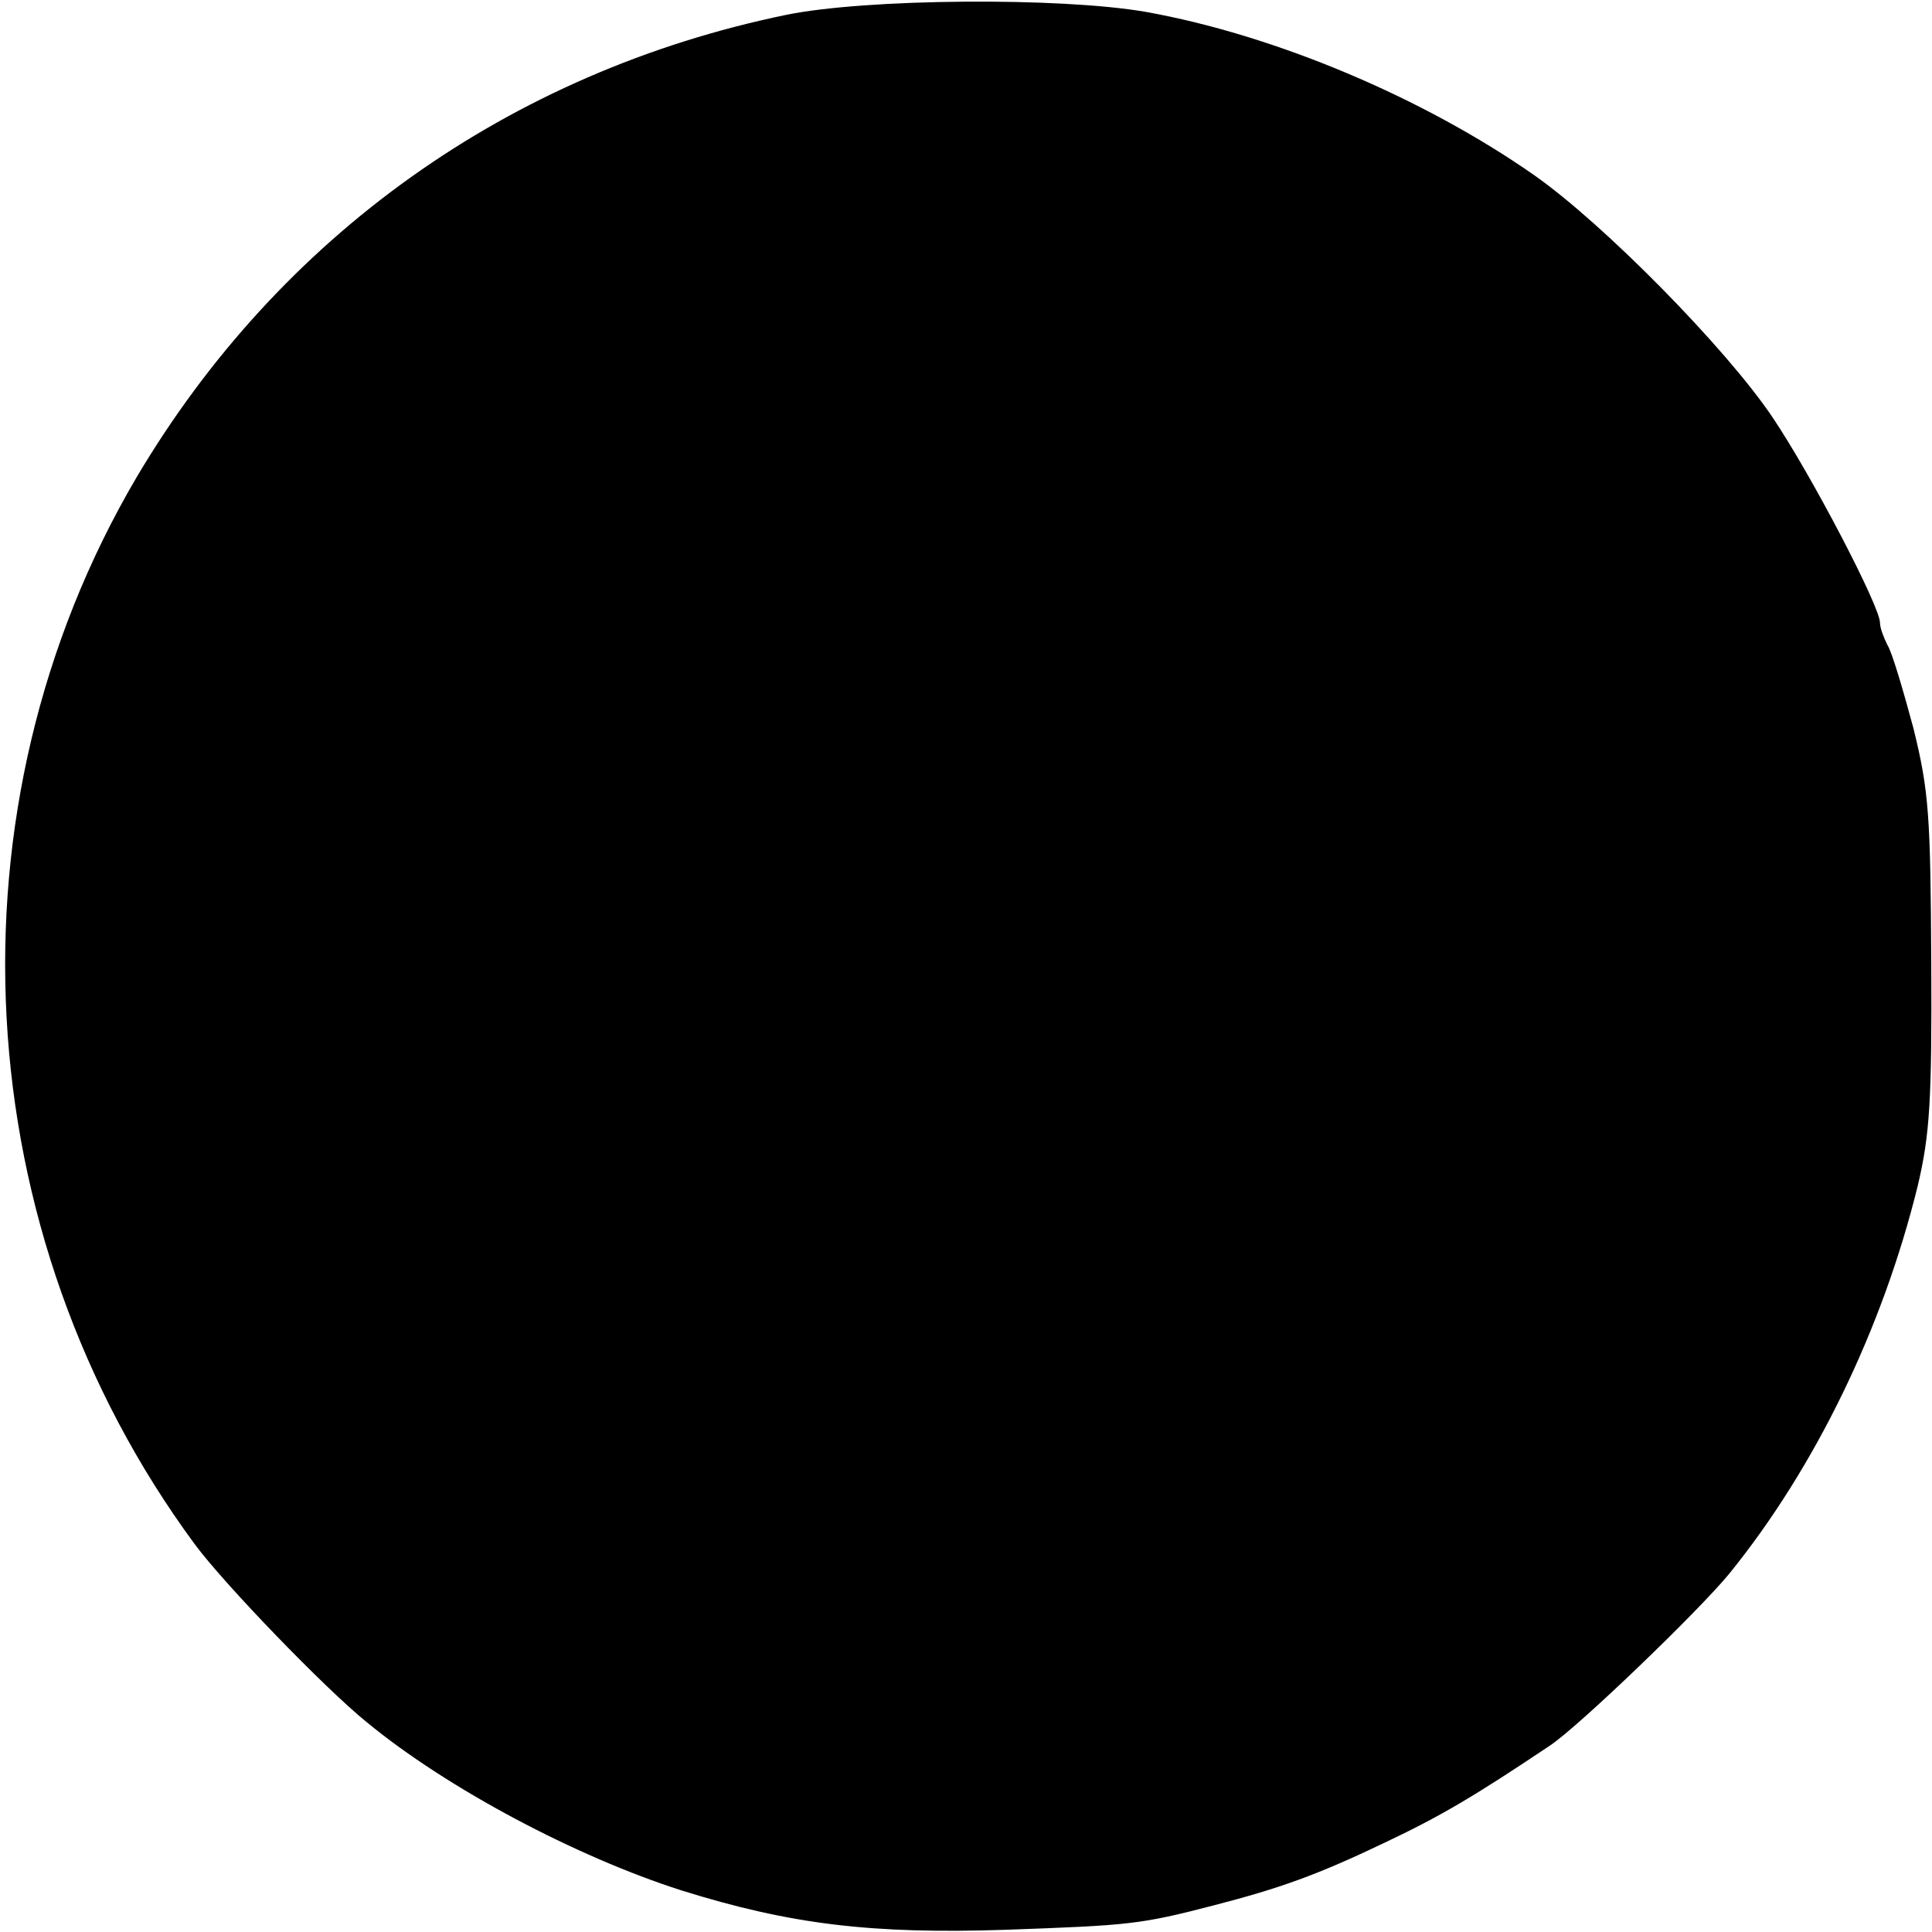 <?xml version="1.0" standalone="no"?>
<!DOCTYPE svg PUBLIC "-//W3C//DTD SVG 20010904//EN"
 "http://www.w3.org/TR/2001/REC-SVG-20010904/DTD/svg10.dtd">
<svg version="1.0" xmlns="http://www.w3.org/2000/svg"
 width="260pt" height="260pt" viewBox="0 0 260 260"
 preserveAspectRatio="xMidYMid meet">
<g transform="translate(0,260) scale(0.1,-0.1)"
fill="#000000" stroke="none">
<path d="M1058 2580 c-373 -77 -682 -298 -874 -622 -262 -445 -231 -1017 78
-1436 39 -53 176 -195 232 -240 108 -89 282 -181 423 -226 147 -46 257 -59
437 -53 166 6 180 7 280 33 89 23 139 41 229 84 76 36 120 62 223 131 39 26
200 181 241 231 116 143 207 331 254 523 16 68 19 114 18 300 -1 197 -3 230
-24 315 -14 52 -29 103 -35 112 -5 10 -10 23 -10 30 0 22 -93 200 -145 277
-62 92 -226 259 -320 325 -150 105 -350 189 -523 220 -115 20 -377 18 -484 -4z"/>
</g>
</svg>
